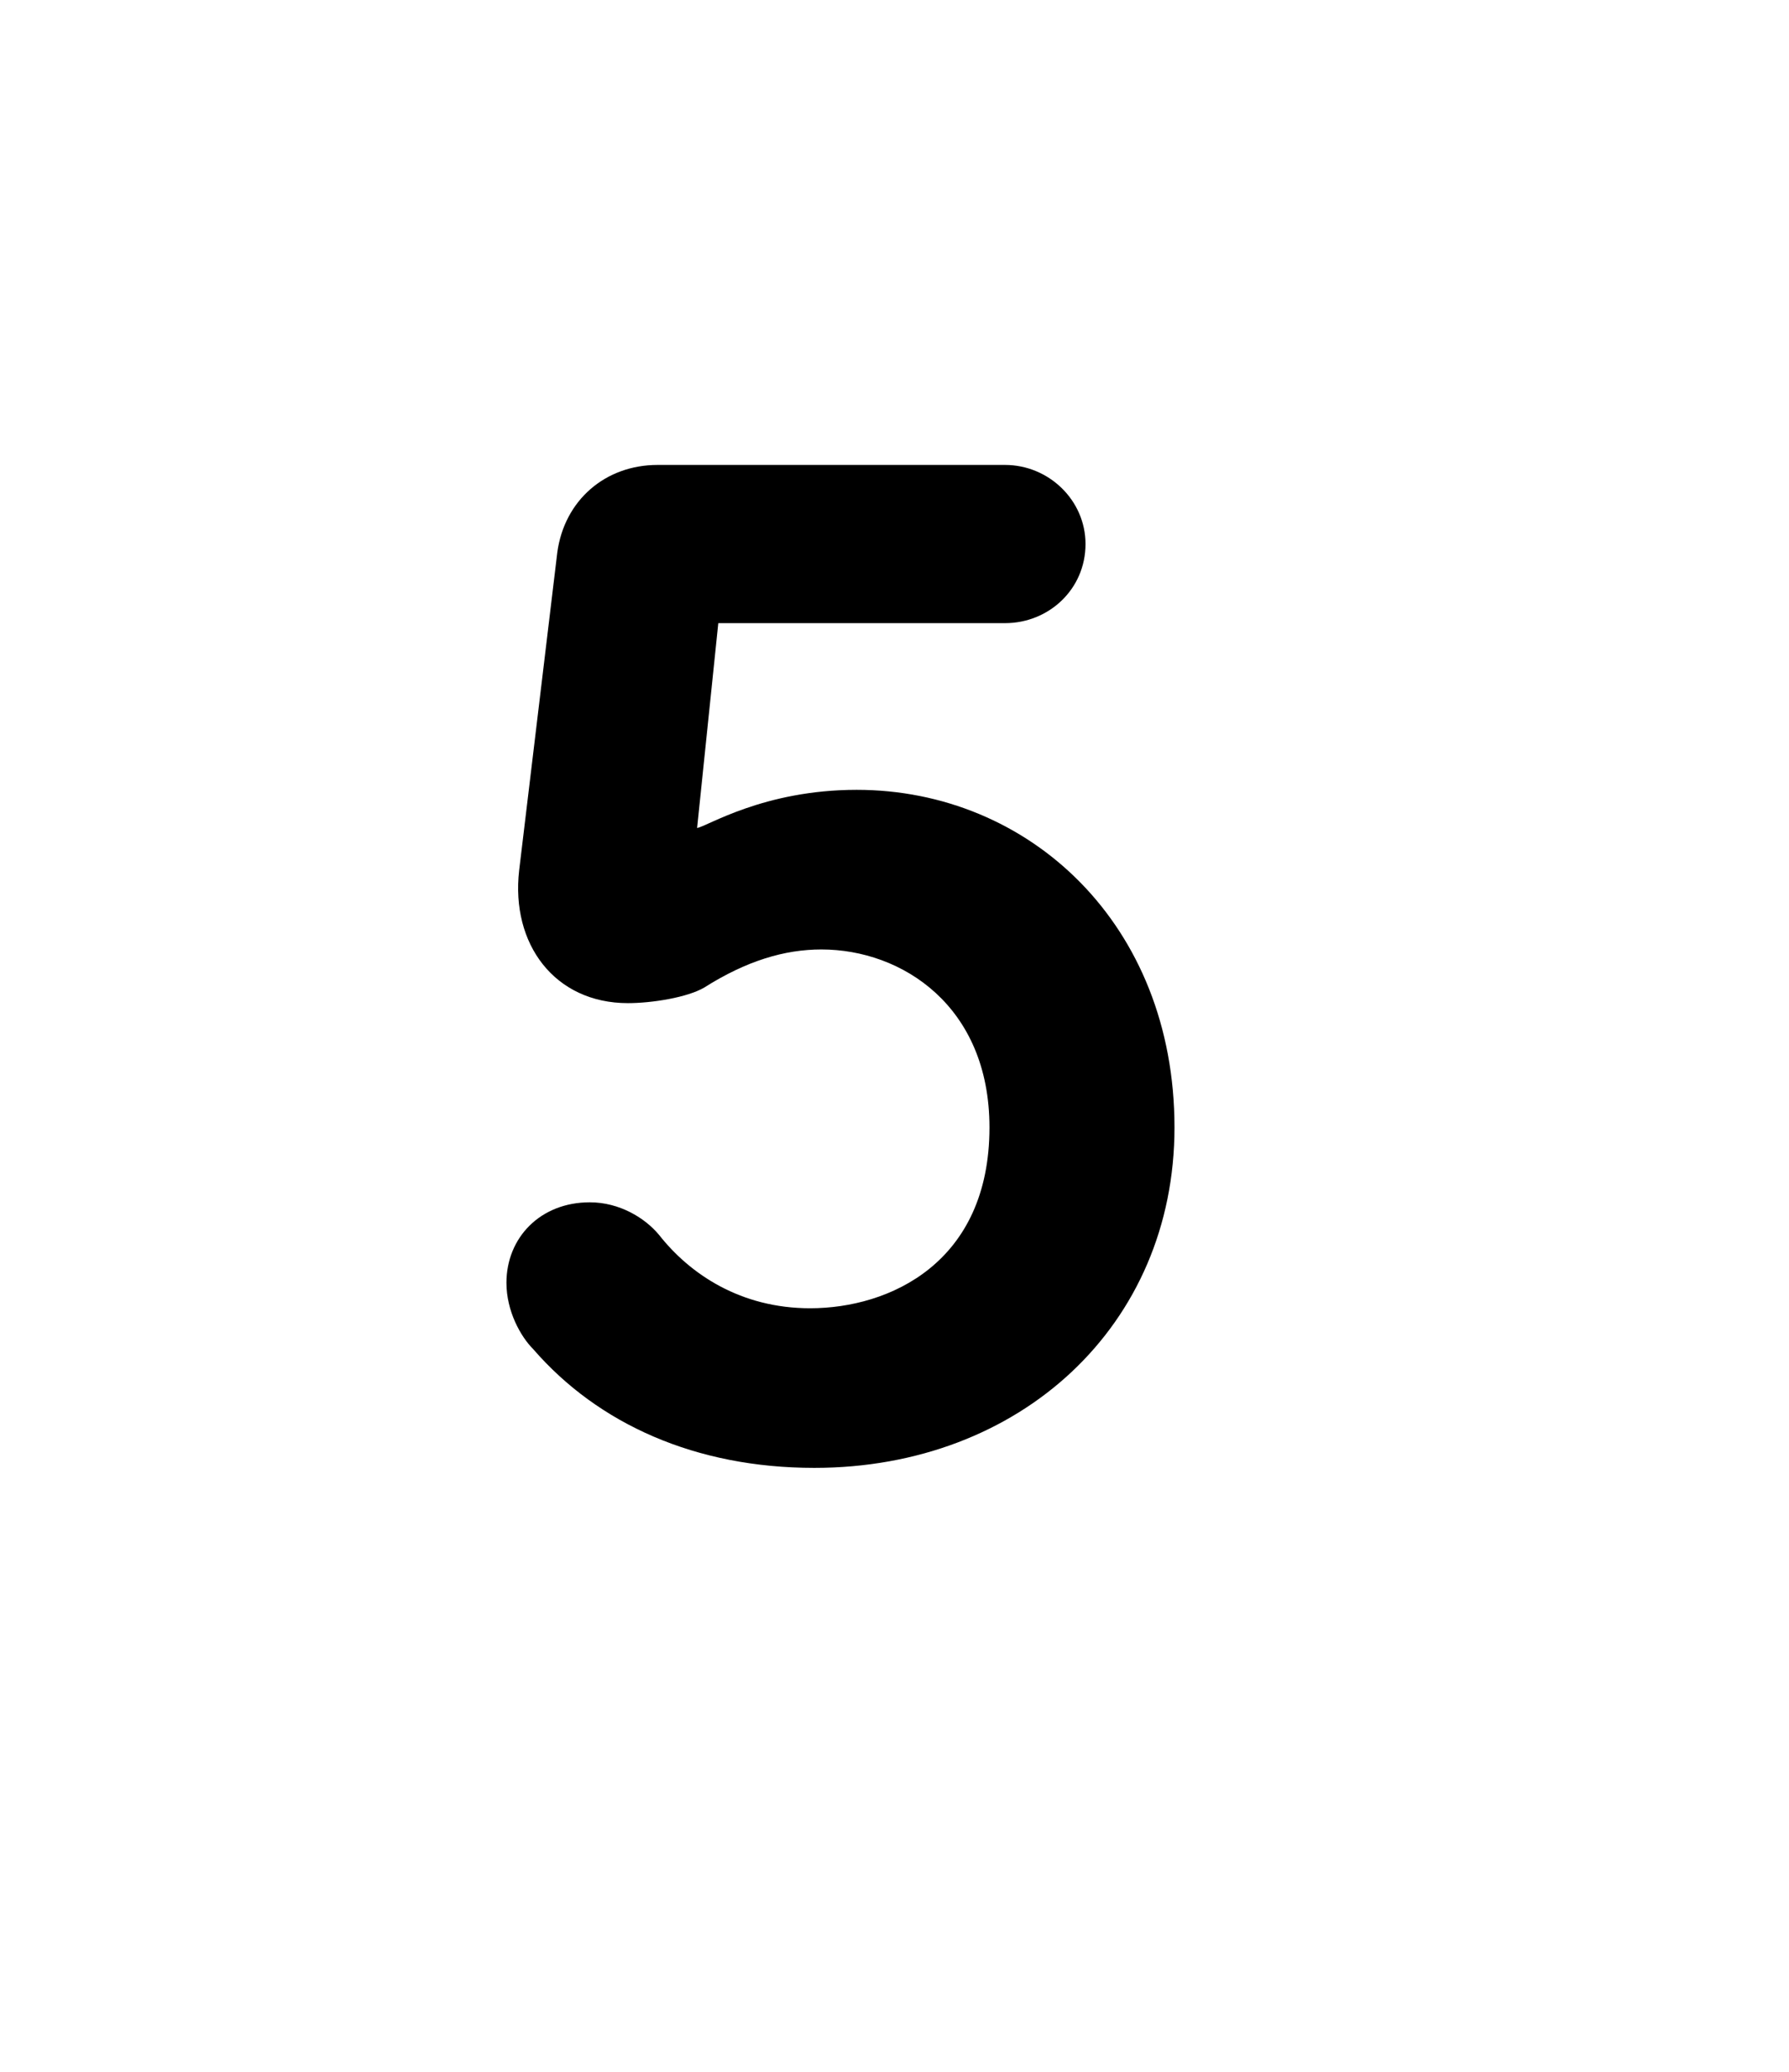 <svg version="1.1" xmlns="http://www.w3.org/2000/svg" xmlns:xlink="http://www.w3.org/1999/xlink" width="95" height="110"><g transform="translate(-213.325,-104.011)"><g data-paper-data="{&quot;isPaintingLayer&quot;:true}" stroke="none" stroke-miterlimit="10" stroke-dasharray="" stroke-dashoffset="0" style="mix-blend-mode: normal"><path d="" data-paper-data="{&quot;origPos&quot;:null}" fill="#000000" fill-rule="evenodd" stroke-width="1" stroke-linecap="round" stroke-linejoin="round"/><path d="M270.968,132.896c0,2.4 -1.95,4.2 -4.275,4.2h-15.225l-1.125,10.875c0.525,-0.075 3.525,-2.025 8.475,-2.025c9.15,0 16.875,7.125 16.875,17.925c0,10.5 -8.175,18.075 -19.125,18.075c-6.3,0 -11.475,-2.325 -14.925,-6.3c-0.675,-0.675 -1.425,-2.025 -1.425,-3.525c0,-2.4 1.8,-4.275 4.425,-4.275c1.575,0 2.925,0.825 3.675,1.725c1.65,2.1 4.35,3.9 8.025,3.9c4.2,0 9.525,-2.4 9.525,-9.6c0,-6.45 -4.65,-9.45 -8.925,-9.45c-1.95,0 -3.975,0.6 -6.225,2.025c-0.9,0.525 -2.775,0.825 -4.05,0.825c-3.9,0 -6.225,-3.15 -5.775,-7.05l2.025,-16.875c0.375,-2.775 2.55,-4.65 5.325,-4.65h18.45c2.325,0 4.275,1.875 4.275,4.2z" data-paper-data="{&quot;origPos&quot;:null}" fill="#000000" fill-rule="evenodd" stroke-width="1" stroke-linecap="round" stroke-linejoin="round"/><path d="M213.325,214.011v-110h95v110z" fill="none" fill-rule="nonzero" stroke-width="0" stroke-linecap="butt" stroke-linejoin="miter"/></g></g></svg>